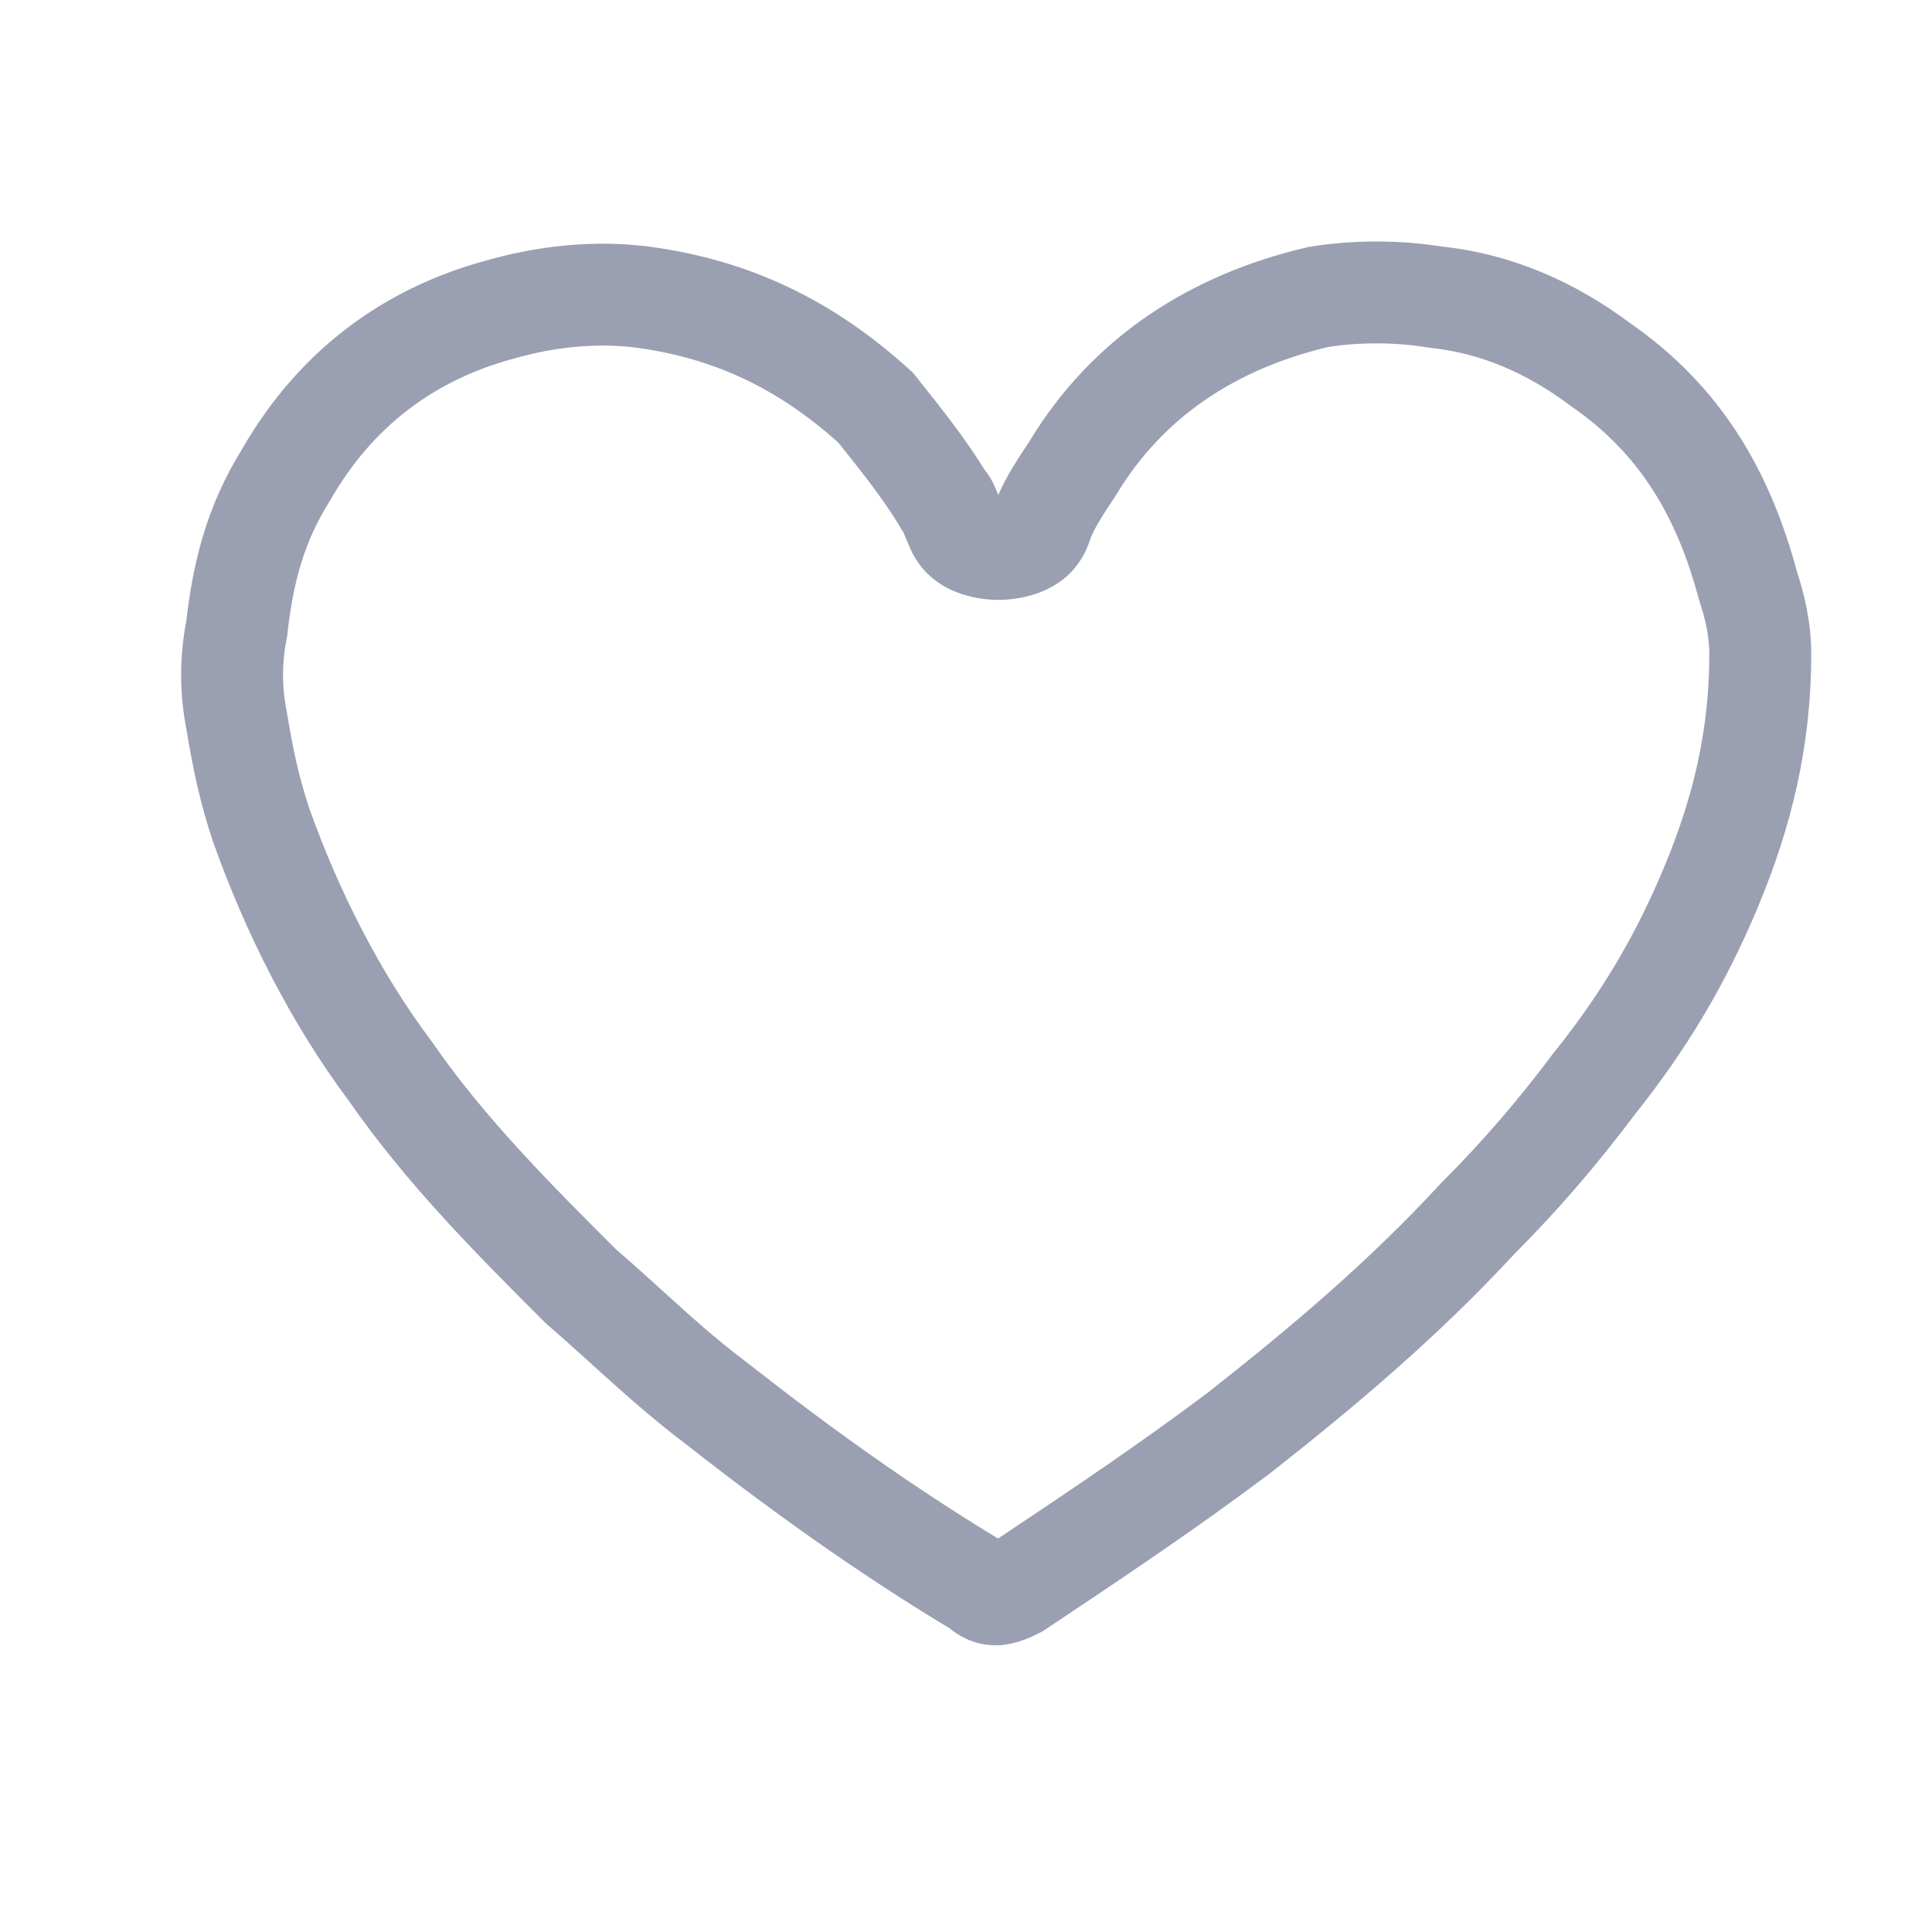 <svg width="32" height="32" viewBox="0 0 32 32" fill="none" xmlns="http://www.w3.org/2000/svg">
<g opacity="0.5">
<path fill-rule="evenodd" clip-rule="evenodd" d="M21.995 5.748C20.463 6.115 19.258 6.91 18.483 8.203L18.472 8.221L18.461 8.237C18.241 8.568 18.11 8.775 18.051 8.952C17.772 9.789 16.959 9.936 16.538 9.936C16.127 9.936 15.345 9.796 15.047 9.013C15.02 8.957 14.999 8.907 14.982 8.863C14.974 8.844 14.967 8.826 14.961 8.81L14.952 8.801L14.899 8.712C14.637 8.277 14.285 7.83 13.887 7.332C12.898 6.448 11.847 5.933 10.528 5.757C9.849 5.673 9.152 5.756 8.527 5.935L8.52 5.937L8.513 5.939C7.202 6.289 6.167 7.063 5.467 8.29L5.458 8.304L5.45 8.318C5.03 8.989 4.852 9.668 4.759 10.508L4.755 10.545L4.747 10.581C4.668 10.98 4.668 11.376 4.747 11.776L4.75 11.789L4.752 11.803C4.851 12.392 4.943 12.85 5.125 13.396C5.611 14.755 6.286 16.097 7.139 17.235L7.149 17.248L7.158 17.261C8.017 18.503 9.073 19.564 10.193 20.684C10.466 20.919 10.72 21.149 10.968 21.374C11.421 21.786 11.857 22.182 12.364 22.561L12.371 22.567L12.379 22.573C13.741 23.643 15.093 24.612 16.531 25.483C17.698 24.705 18.847 23.935 19.993 23.076C21.401 21.969 22.681 20.884 23.855 19.611L23.866 19.599L23.878 19.587C24.56 18.905 25.145 18.224 25.733 17.439L25.741 17.428L25.75 17.418C26.516 16.46 27.085 15.51 27.563 14.364C28.038 13.225 28.312 12.114 28.312 10.822C28.312 10.543 28.24 10.232 28.152 9.969L28.144 9.945L28.137 9.92C27.769 8.539 27.151 7.51 26.03 6.733L26.017 6.724L26.004 6.714C25.29 6.179 24.517 5.844 23.679 5.76L23.651 5.757L23.624 5.752C23.114 5.667 22.508 5.666 21.995 5.748ZM23.874 4.083C23.178 3.971 22.384 3.972 21.691 4.088L21.663 4.092L21.636 4.099C19.728 4.548 18.098 5.576 17.046 7.317C17.042 7.324 17.037 7.331 17.032 7.339C16.88 7.567 16.678 7.869 16.534 8.199C16.528 8.181 16.519 8.159 16.507 8.13C16.472 8.042 16.415 7.913 16.305 7.777C15.976 7.243 15.559 6.721 15.181 6.248L15.12 6.172L15.07 6.127C13.835 5.004 12.458 4.312 10.748 4.084L10.741 4.083C9.796 3.965 8.868 4.083 8.071 4.31C6.338 4.774 4.936 5.826 4.01 7.438C3.425 8.379 3.197 9.313 3.086 10.286C2.97 10.888 2.972 11.492 3.09 12.093C3.194 12.717 3.305 13.272 3.527 13.938L3.53 13.947L3.533 13.955C4.062 15.438 4.808 16.936 5.779 18.235C6.737 19.614 7.897 20.775 8.997 21.875L9.045 21.922L9.069 21.944C9.279 22.123 9.506 22.329 9.746 22.546C10.238 22.991 10.783 23.485 11.343 23.906C12.764 25.021 14.194 26.045 15.73 26.971C15.998 27.194 16.32 27.281 16.643 27.241C16.896 27.209 17.118 27.096 17.203 27.052C17.21 27.049 17.216 27.046 17.221 27.044L17.268 27.02L17.318 26.987C18.534 26.176 19.772 25.351 21.013 24.42L21.02 24.414L21.028 24.409C22.462 23.282 23.821 22.134 25.084 20.768C25.818 20.033 26.449 19.296 27.076 18.462C27.933 17.388 28.582 16.305 29.121 15.013C29.663 13.711 30 12.379 30 10.822C30 10.3 29.875 9.807 29.761 9.461C29.315 7.805 28.512 6.404 27.004 5.355C26.099 4.679 25.054 4.207 23.874 4.083Z" fill="#364063"/>
</g>
</svg>
